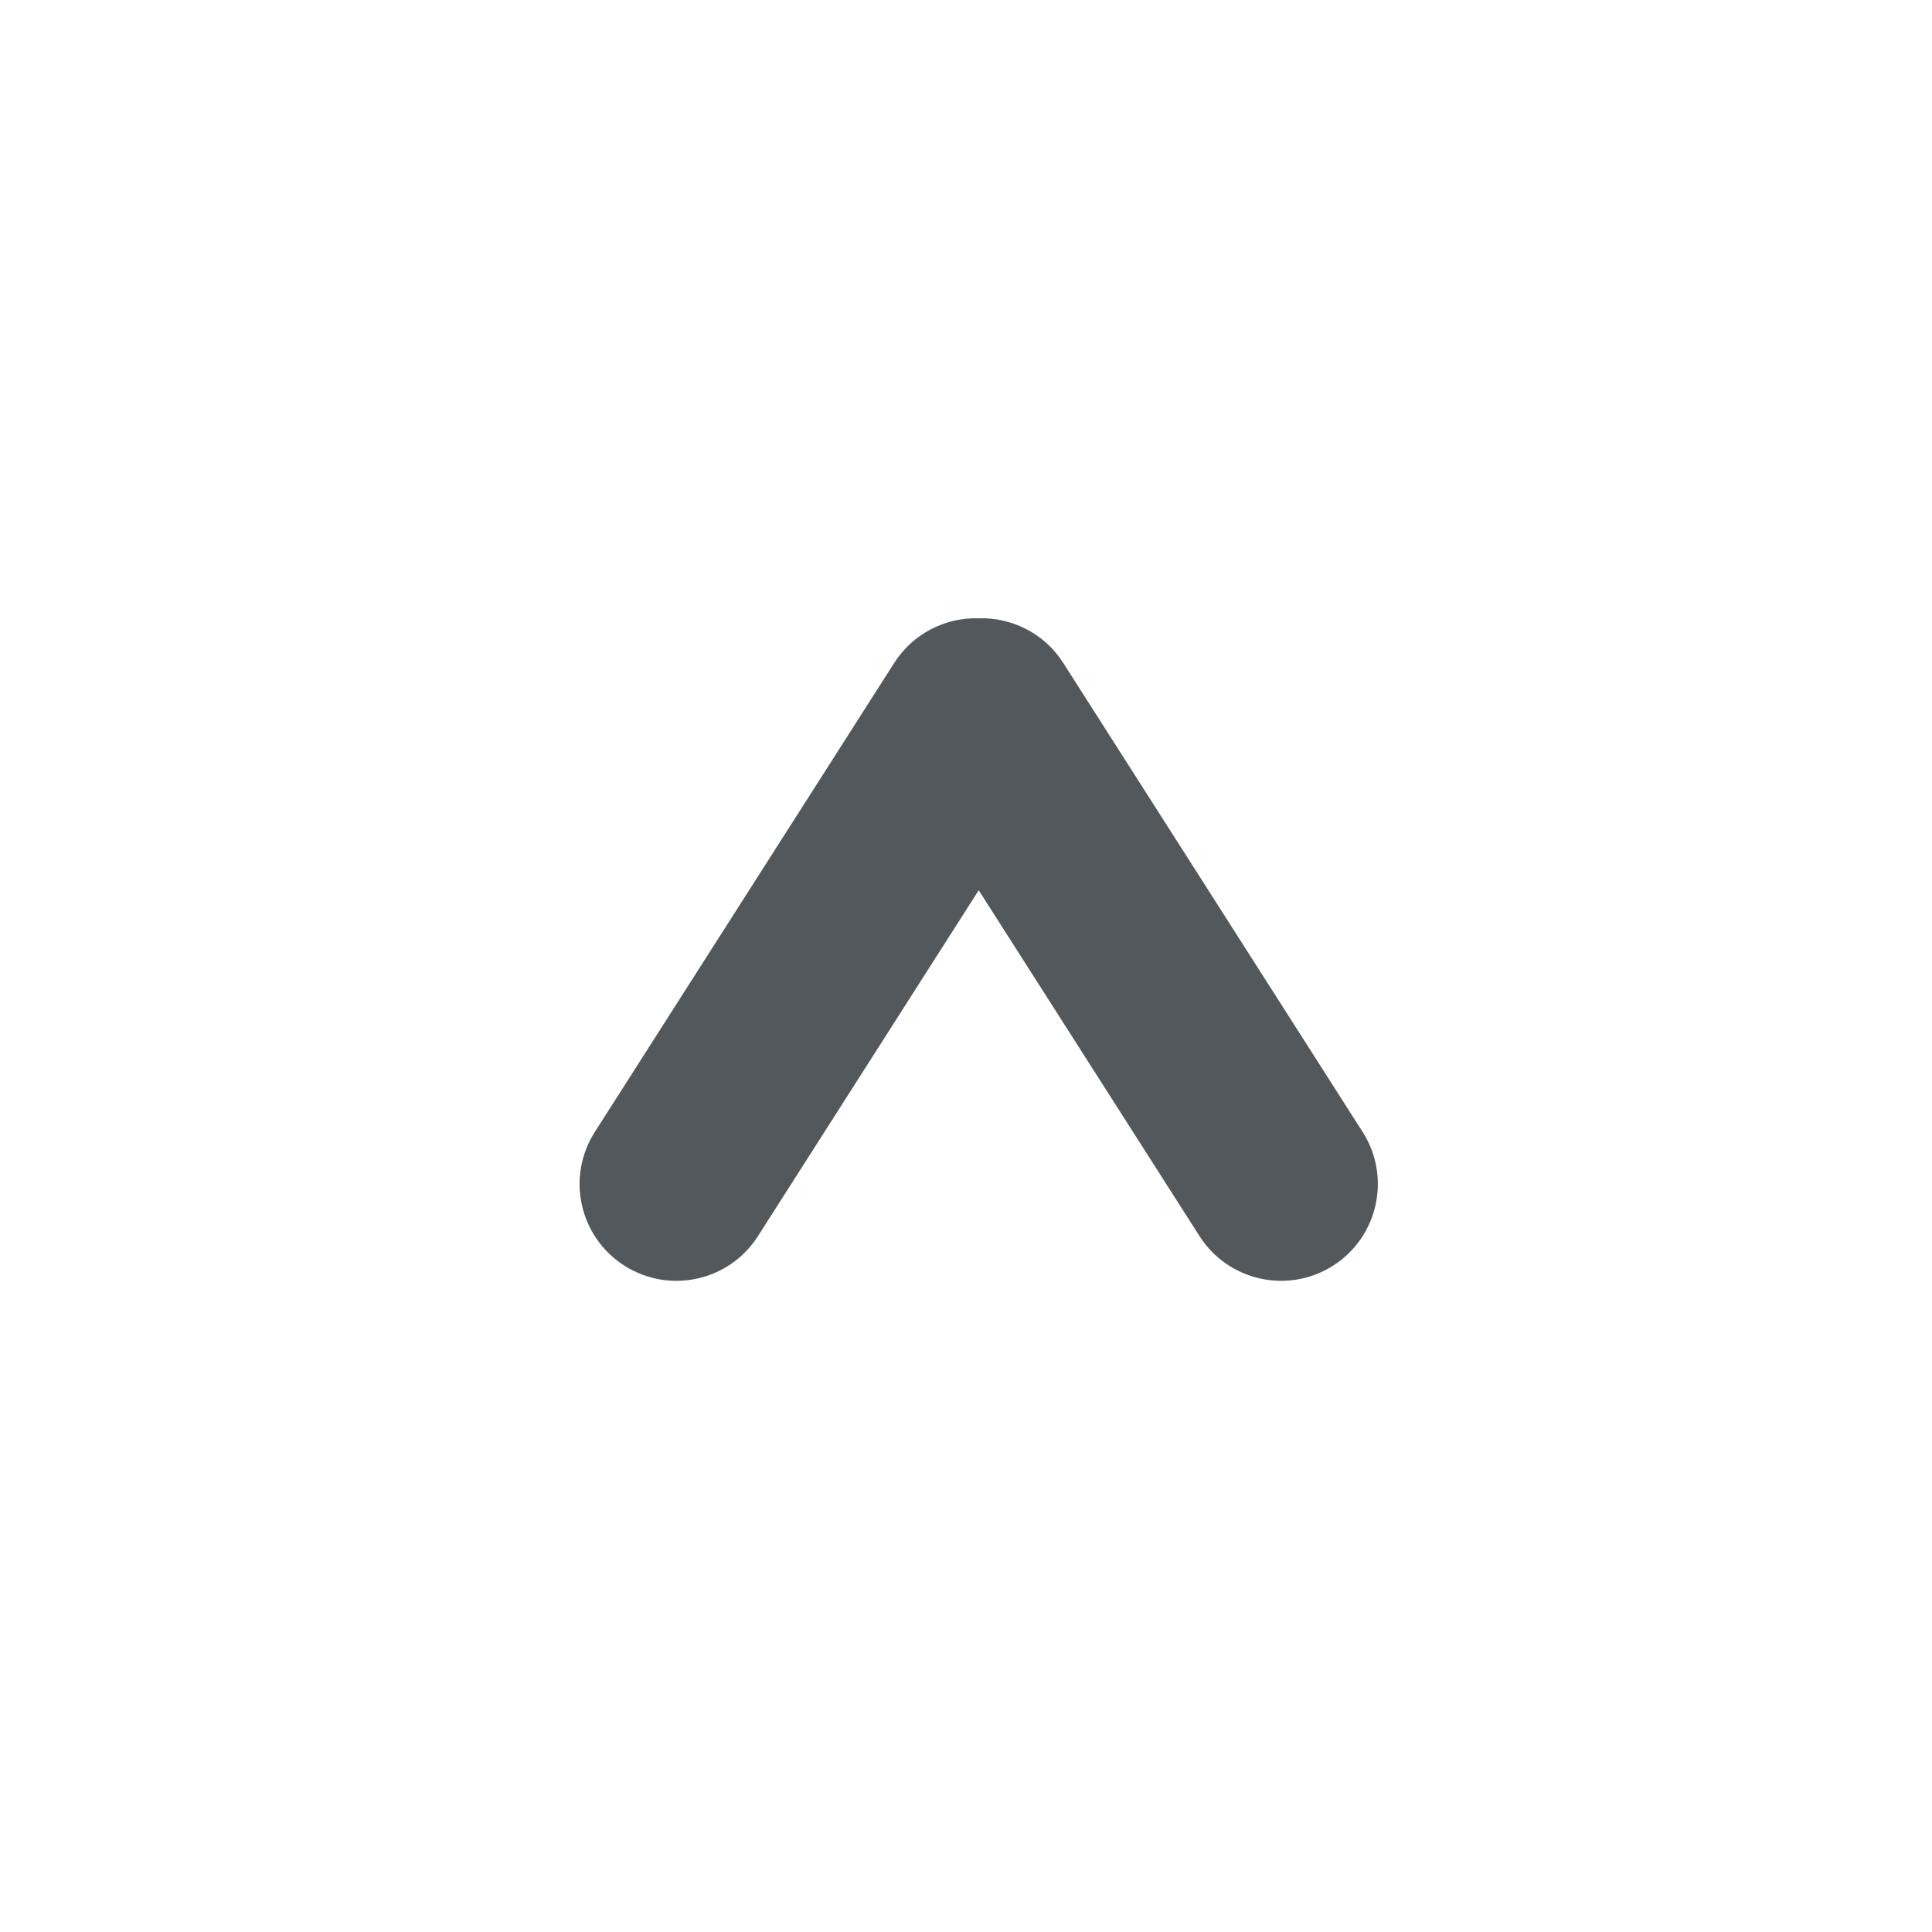 <svg width="50" height="50" viewBox="0 0 50 50" fill="none" xmlns="http://www.w3.org/2000/svg">
<path fill-rule="evenodd" clip-rule="evenodd" d="M15.394 29.295C14.649 30.461 14.991 32.01 16.157 32.754C17.323 33.498 18.872 33.157 19.616 31.991L25.329 23.04L31.043 31.99C31.787 33.156 33.336 33.498 34.502 32.754C35.667 32.01 36.009 30.461 35.265 29.295L27.517 17.157C27.025 16.386 26.18 15.975 25.327 16.001C24.476 15.977 23.633 16.387 23.142 17.157L15.394 29.295Z" fill="#53585C"/>
</svg>
